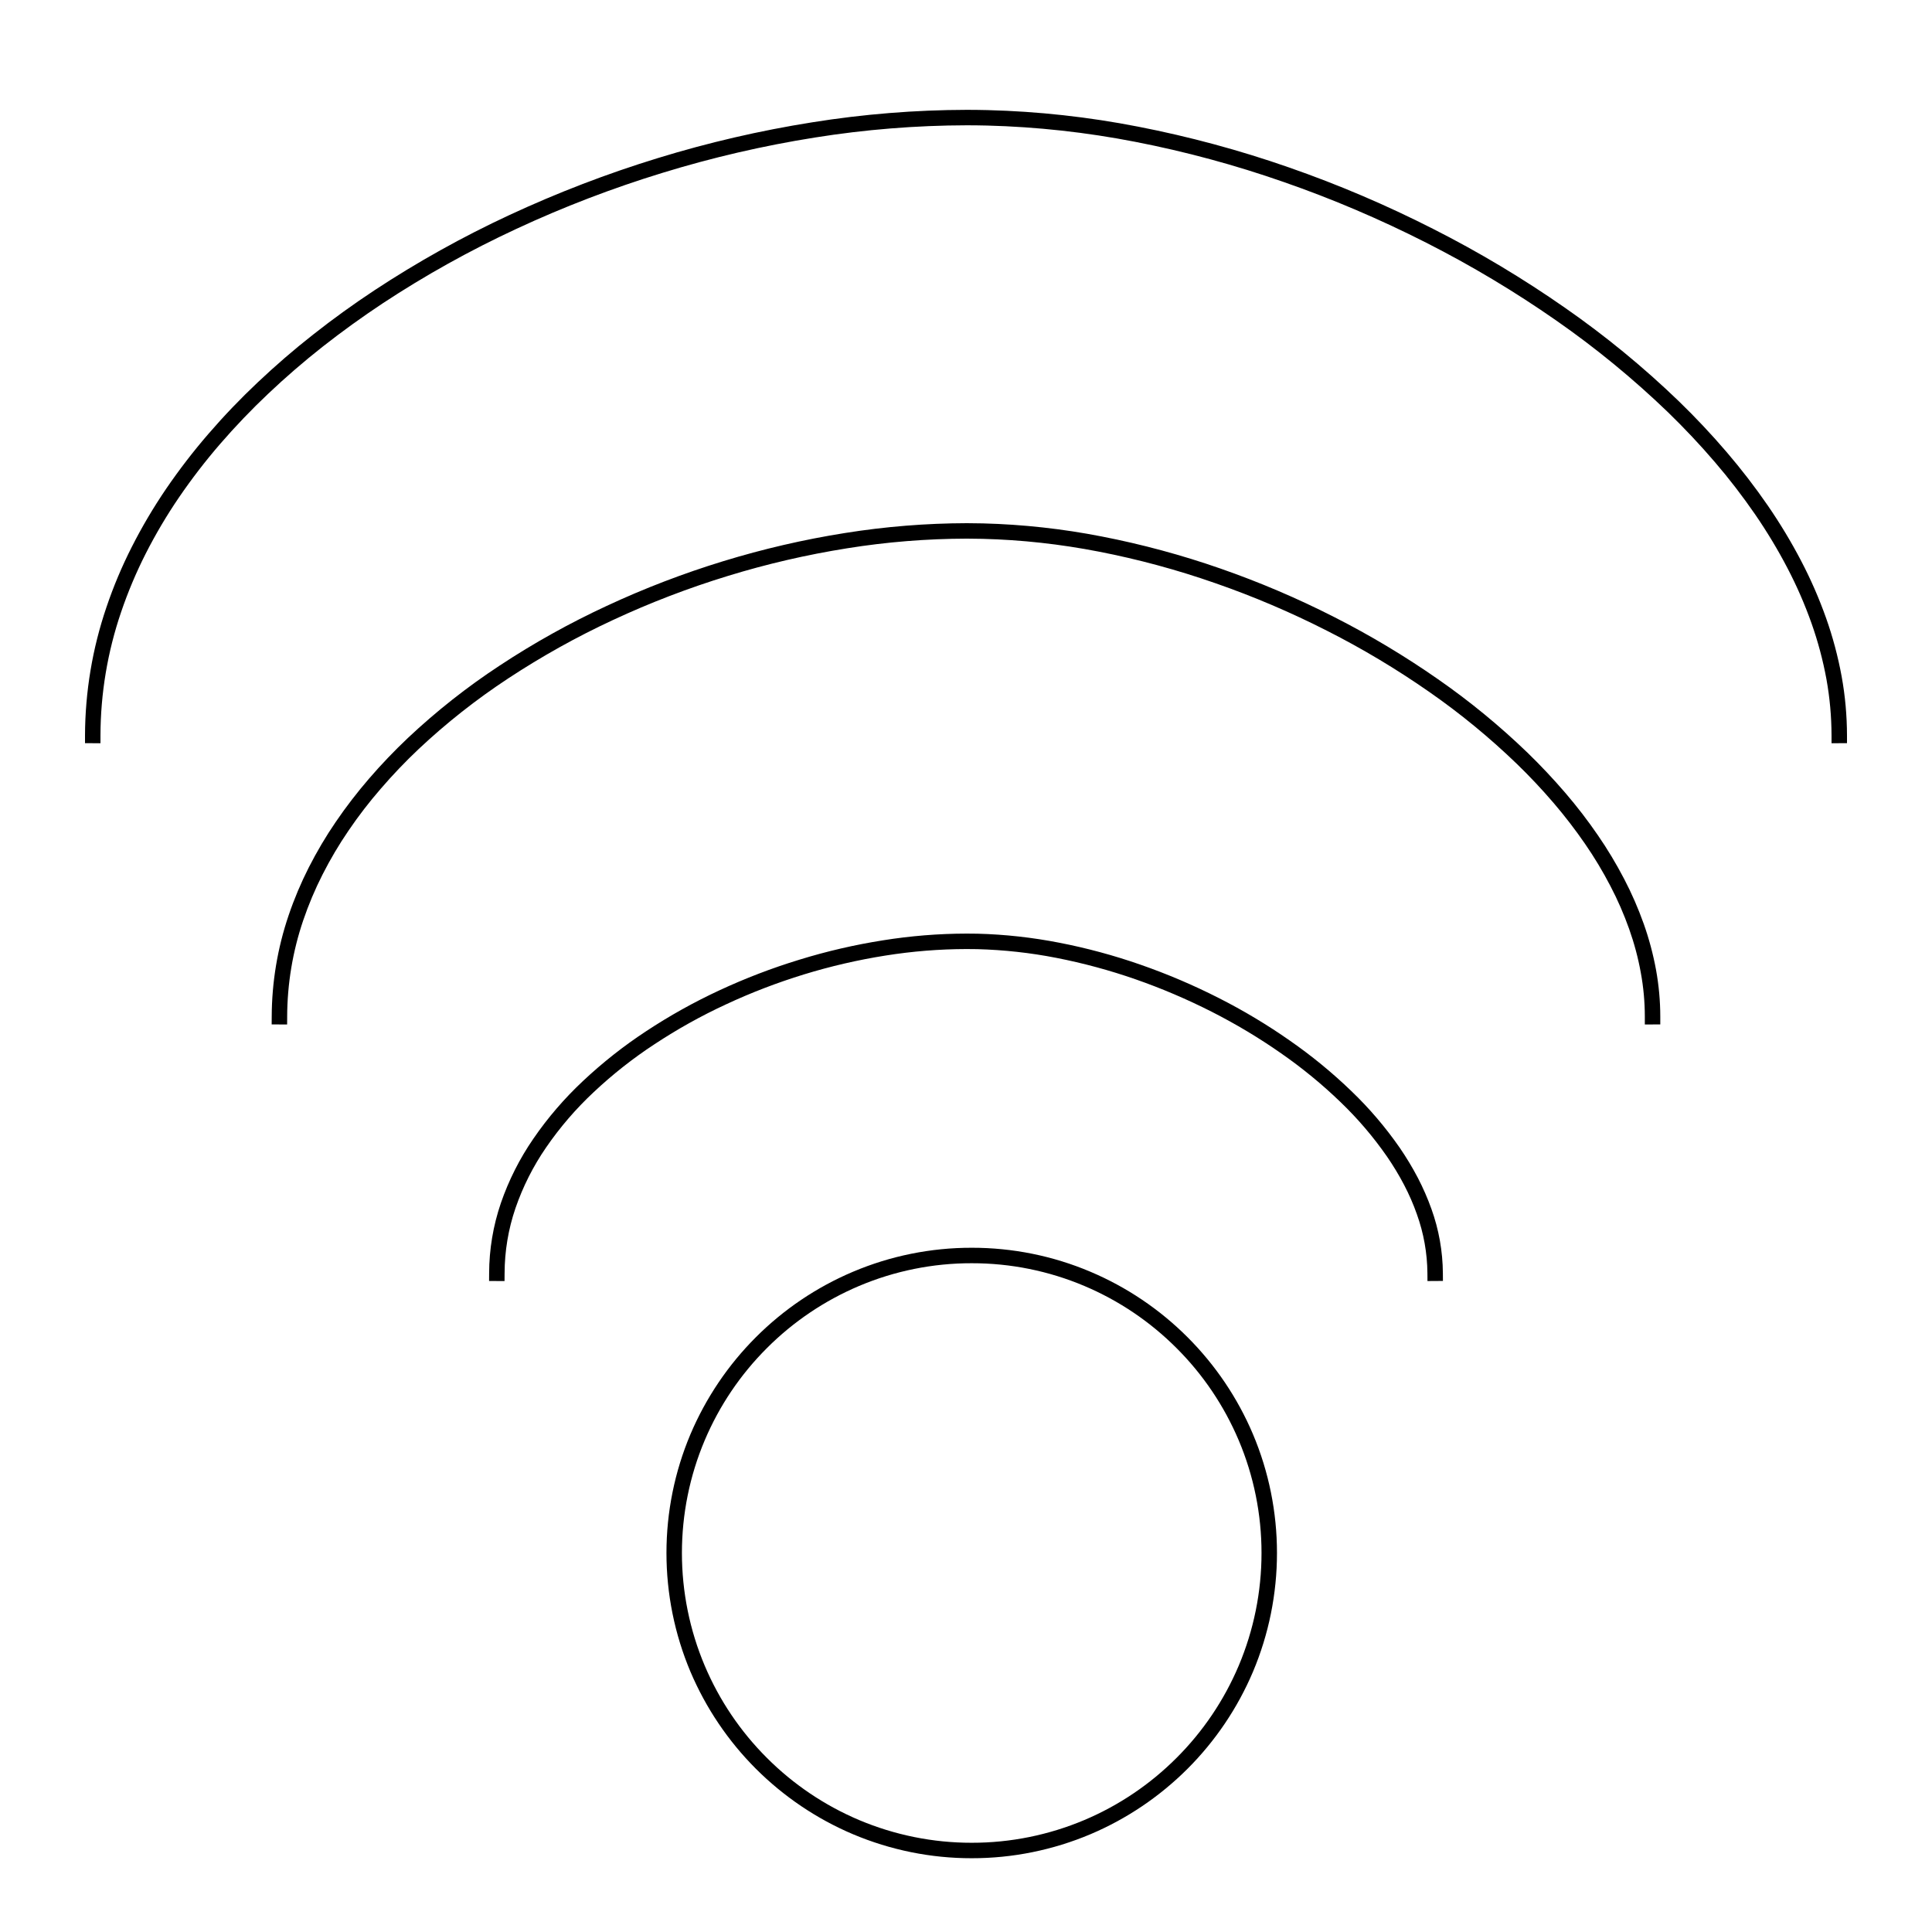 <?xml version="1.0" encoding="UTF-8"?>
<svg style="isolation:isolate" viewBox="0 0 375 375" xmlns="http://www.w3.org/2000/svg">
<defs>
<clipPath id="a">
<rect width="375" height="375"/>
</clipPath>
</defs>
<g clip-path="url(#a)">
<path d="m188.61 360.68zc-7.92 0.01-15.76-1.58-23.05-4.66-7.04-2.98-13.43-7.3-18.84-12.7-5.4-5.4-9.71-11.8-12.7-18.83-3.08-7.3-4.66-15.14-4.66-23.06s1.58-15.76 4.66-23.05c2.99-7.04 7.3-13.43 12.7-18.83 5.41-5.41 11.8-9.72 18.84-12.7 7.29-3.09 15.13-4.67 23.05-4.66 7.92-0.01 15.76 1.57 23.05 4.66 7.04 2.98 13.43 7.29 18.84 12.7 5.4 5.4 9.72 11.79 12.7 18.83 3.08 7.29 4.66 15.13 4.66 23.05s-1.58 15.76-4.66 23.06c-2.98 7.03-7.3 13.43-12.7 18.83-5.41 5.4-11.8 9.72-18.84 12.7-7.29 3.08-15.13 4.67-23.05 4.66zm0-3c-7.52 0.01-14.96-1.5-21.88-4.42-6.68-2.83-12.76-6.93-17.88-12.06-5.14-5.13-9.23-11.2-12.06-17.88-2.93-6.93-4.43-14.37-4.43-21.89 0-7.51 1.5-14.96 4.43-21.88 2.83-6.68 6.92-12.75 12.06-17.88 5.12-5.13 11.2-9.23 17.88-12.06 6.92-2.93 14.36-4.43 21.88-4.42 7.52-0.01 14.96 1.49 21.88 4.42 6.69 2.83 12.76 6.93 17.88 12.06 5.14 5.13 9.23 11.2 12.06 17.88 2.93 6.92 4.43 14.37 4.43 21.88 0 7.52-1.5 14.96-4.43 21.89-2.83 6.68-6.92 12.75-12.06 17.88-5.12 5.13-11.19 9.23-17.88 12.06-6.92 2.92-14.36 4.43-21.88 4.42z" fill-rule="evenodd"/>
<path d="m97.94 247.15-0.01 1.5-3-0.01 0.01-1.5c0.01-4.63 0.78-9.22 2.27-13.6 1.53-4.44 3.65-8.65 6.32-12.52 2.79-4.07 6.02-7.82 9.62-11.19 3.8-3.57 7.9-6.81 12.26-9.67 4.53-2.99 9.28-5.64 14.21-7.93 5.03-2.34 10.22-4.33 15.53-5.95 5.31-1.64 10.72-2.89 16.21-3.76 5.37-0.86 10.8-1.3 16.24-1.31h0.02l2.12 0.02h0.02c5.32 0.14 10.62 0.73 15.84 1.75 5.36 1.04 10.64 2.47 15.79 4.27 5.19 1.81 10.24 3.96 15.14 6.45 4.8 2.43 9.43 5.2 13.84 8.29 4.23 2.94 8.22 6.21 11.93 9.79 3.49 3.34 6.63 7.03 9.38 10.99 1.29 1.88 2.47 3.84 3.53 5.86 1.01 1.95 1.89 3.96 2.63 6.03 1.44 4 2.19 8.22 2.22 12.47l0.01 1.5-3 0.02-0.01-1.5c-0.03-3.91-0.72-7.79-2.05-11.48-0.68-1.94-1.51-3.83-2.46-5.65-1-1.92-2.12-3.76-3.34-5.54-2.64-3.8-5.65-7.33-8.99-10.54-3.59-3.47-7.46-6.64-11.56-9.49-4.3-3.01-8.81-5.7-13.49-8.08-4.78-2.42-9.71-4.53-14.77-6.29-5.02-1.75-10.16-3.14-15.38-4.16-5.05-0.99-10.18-1.55-15.33-1.69l-2.1-0.02c-5.28 0.01-10.55 0.44-15.76 1.27-5.35 0.85-10.62 2.07-15.8 3.66-5.17 1.59-10.24 3.53-15.14 5.82-4.8 2.22-9.42 4.8-13.83 7.71-4.22 2.76-8.18 5.89-11.85 9.34-3.45 3.23-6.54 6.82-9.21 10.71-2.51 3.64-4.51 7.61-5.95 11.79-1.39 4.07-2.1 8.34-2.11 12.64z"/>
<path d="m55.74 197.35-0.01 1.5-3-0.01 0.01-1.5c0.02-6.69 1.13-13.34 3.28-19.67 1.08-3.19 2.39-6.29 3.91-9.29 1.56-3.06 3.31-6.03 5.25-8.86 1.99-2.92 4.15-5.72 6.46-8.4 2.37-2.75 4.89-5.38 7.53-7.88 5.53-5.2 11.5-9.91 17.84-14.07 6.61-4.36 13.54-8.22 20.72-11.55 7.33-3.42 14.9-6.32 22.64-8.69 7.73-2.37 15.62-4.2 23.62-5.47 7.82-1.25 15.73-1.89 23.65-1.91h0.02l3.11 0.04h0.02c7.74 0.2 15.46 1.05 23.06 2.54 7.81 1.52 15.51 3.6 23.02 6.22 7.56 2.63 14.93 5.77 22.06 9.4 7 3.55 13.74 7.59 20.18 12.08 6.16 4.28 11.97 9.05 17.38 14.27 2.56 2.48 5.01 5.09 7.34 7.8 2.24 2.61 4.34 5.34 6.29 8.18 1.88 2.72 3.58 5.56 5.11 8.49 1.48 2.82 2.75 5.75 3.82 8.75 1.03 2.91 1.83 5.9 2.39 8.95 0.54 2.99 0.82 6.03 0.82 9.07v1.5l-3 0.01v-1.5c0-2.87-0.26-5.73-0.78-8.55-0.52-2.88-1.28-5.72-2.26-8.48-1.02-2.87-2.23-5.66-3.65-8.36-1.47-2.83-3.11-5.56-4.92-8.18-1.89-2.75-3.93-5.39-6.1-7.93-2.26-2.64-4.65-5.18-7.15-7.6-5.29-5.1-10.97-9.77-17-13.96-6.33-4.41-12.95-8.38-19.83-11.86-7.01-3.57-14.26-6.66-21.69-9.24-7.38-2.58-14.93-4.63-22.61-6.12-7.43-1.45-14.97-2.29-22.55-2.48l-3.08-0.04c-7.77 0.02-15.52 0.64-23.18 1.87-7.86 1.25-15.61 3.04-23.21 5.38-7.61 2.33-15.05 5.18-22.26 8.54-7.05 3.27-13.84 7.06-20.33 11.33-6.19 4.07-12.03 8.67-17.43 13.75-2.57 2.43-5.01 4.99-7.32 7.67-2.24 2.58-4.33 5.29-6.25 8.12-1.87 2.73-3.55 5.58-5.05 8.53-1.46 2.87-2.71 5.84-3.75 8.89-2.05 6.03-3.1 12.35-3.12 18.72z"/>
<path d="m19.5 142.76v1.5l-3-0.01v-1.5c0.03-8.47 1.43-16.87 4.16-24.89 1.36-4.03 3.02-7.97 4.95-11.76 1.97-3.88 4.19-7.63 6.64-11.23 2.53-3.7 5.26-7.25 8.19-10.64 3.01-3.49 6.2-6.82 9.56-9.99 3.45-3.26 7.04-6.37 10.78-9.3 3.83-3.02 7.78-5.87 11.85-8.56 8.39-5.53 17.18-10.43 26.29-14.66 9.32-4.33 18.93-8.02 28.75-11.03 9.82-3.02 19.84-5.34 29.99-6.95 9.93-1.59 19.97-2.4 30.02-2.42 1.33 0 2.66 0.02 3.99 0.05 9.83 0.25 19.62 1.33 29.27 3.22 9.91 1.93 19.68 4.57 29.22 7.9 9.6 3.34 18.95 7.33 28.01 11.94 8.89 4.5 17.45 9.63 25.62 15.33 7.82 5.44 15.19 11.49 22.05 18.1 3.26 3.16 6.37 6.46 9.31 9.9 2.84 3.32 5.51 6.78 7.98 10.37 2.37 3.45 4.54 7.04 6.48 10.76 1.87 3.57 3.48 7.27 4.83 11.07 1.31 3.69 2.31 7.47 3.02 11.32 0.69 3.79 1.03 7.63 1.04 11.47v1.5l-3 0.01v-1.5c-0.01-3.67-0.34-7.33-0.99-10.94-0.68-3.69-1.65-7.32-2.9-10.85-1.3-3.67-2.86-7.24-4.66-10.69-1.88-3.61-3.99-7.1-6.29-10.45-2.42-3.51-5.01-6.88-7.78-10.11-2.89-3.38-5.94-6.61-9.12-9.7-6.75-6.5-14-12.45-21.68-17.8-8.06-5.62-16.5-10.67-25.27-15.12-8.94-4.54-18.17-8.48-27.64-11.77-9.4-3.29-19.03-5.9-28.81-7.8-9.48-1.85-19.1-2.91-28.76-3.16-1.31-0.03-2.61-0.05-3.91-0.05-9.9 0.02-19.79 0.82-29.56 2.38-10.01 1.59-19.89 3.88-29.58 6.86-9.69 2.97-19.17 6.6-28.36 10.88-8.98 4.17-17.64 8.99-25.91 14.44-4 2.65-7.88 5.45-11.65 8.41-3.66 2.88-7.19 5.93-10.57 9.13-3.28 3.1-6.4 6.36-9.35 9.77-2.86 3.31-5.52 6.77-7.98 10.37-2.38 3.49-4.53 7.13-6.45 10.9-1.86 3.67-3.46 7.47-4.78 11.36-2.63 7.71-3.98 15.8-4 23.94z"/>
</g>
</svg>
